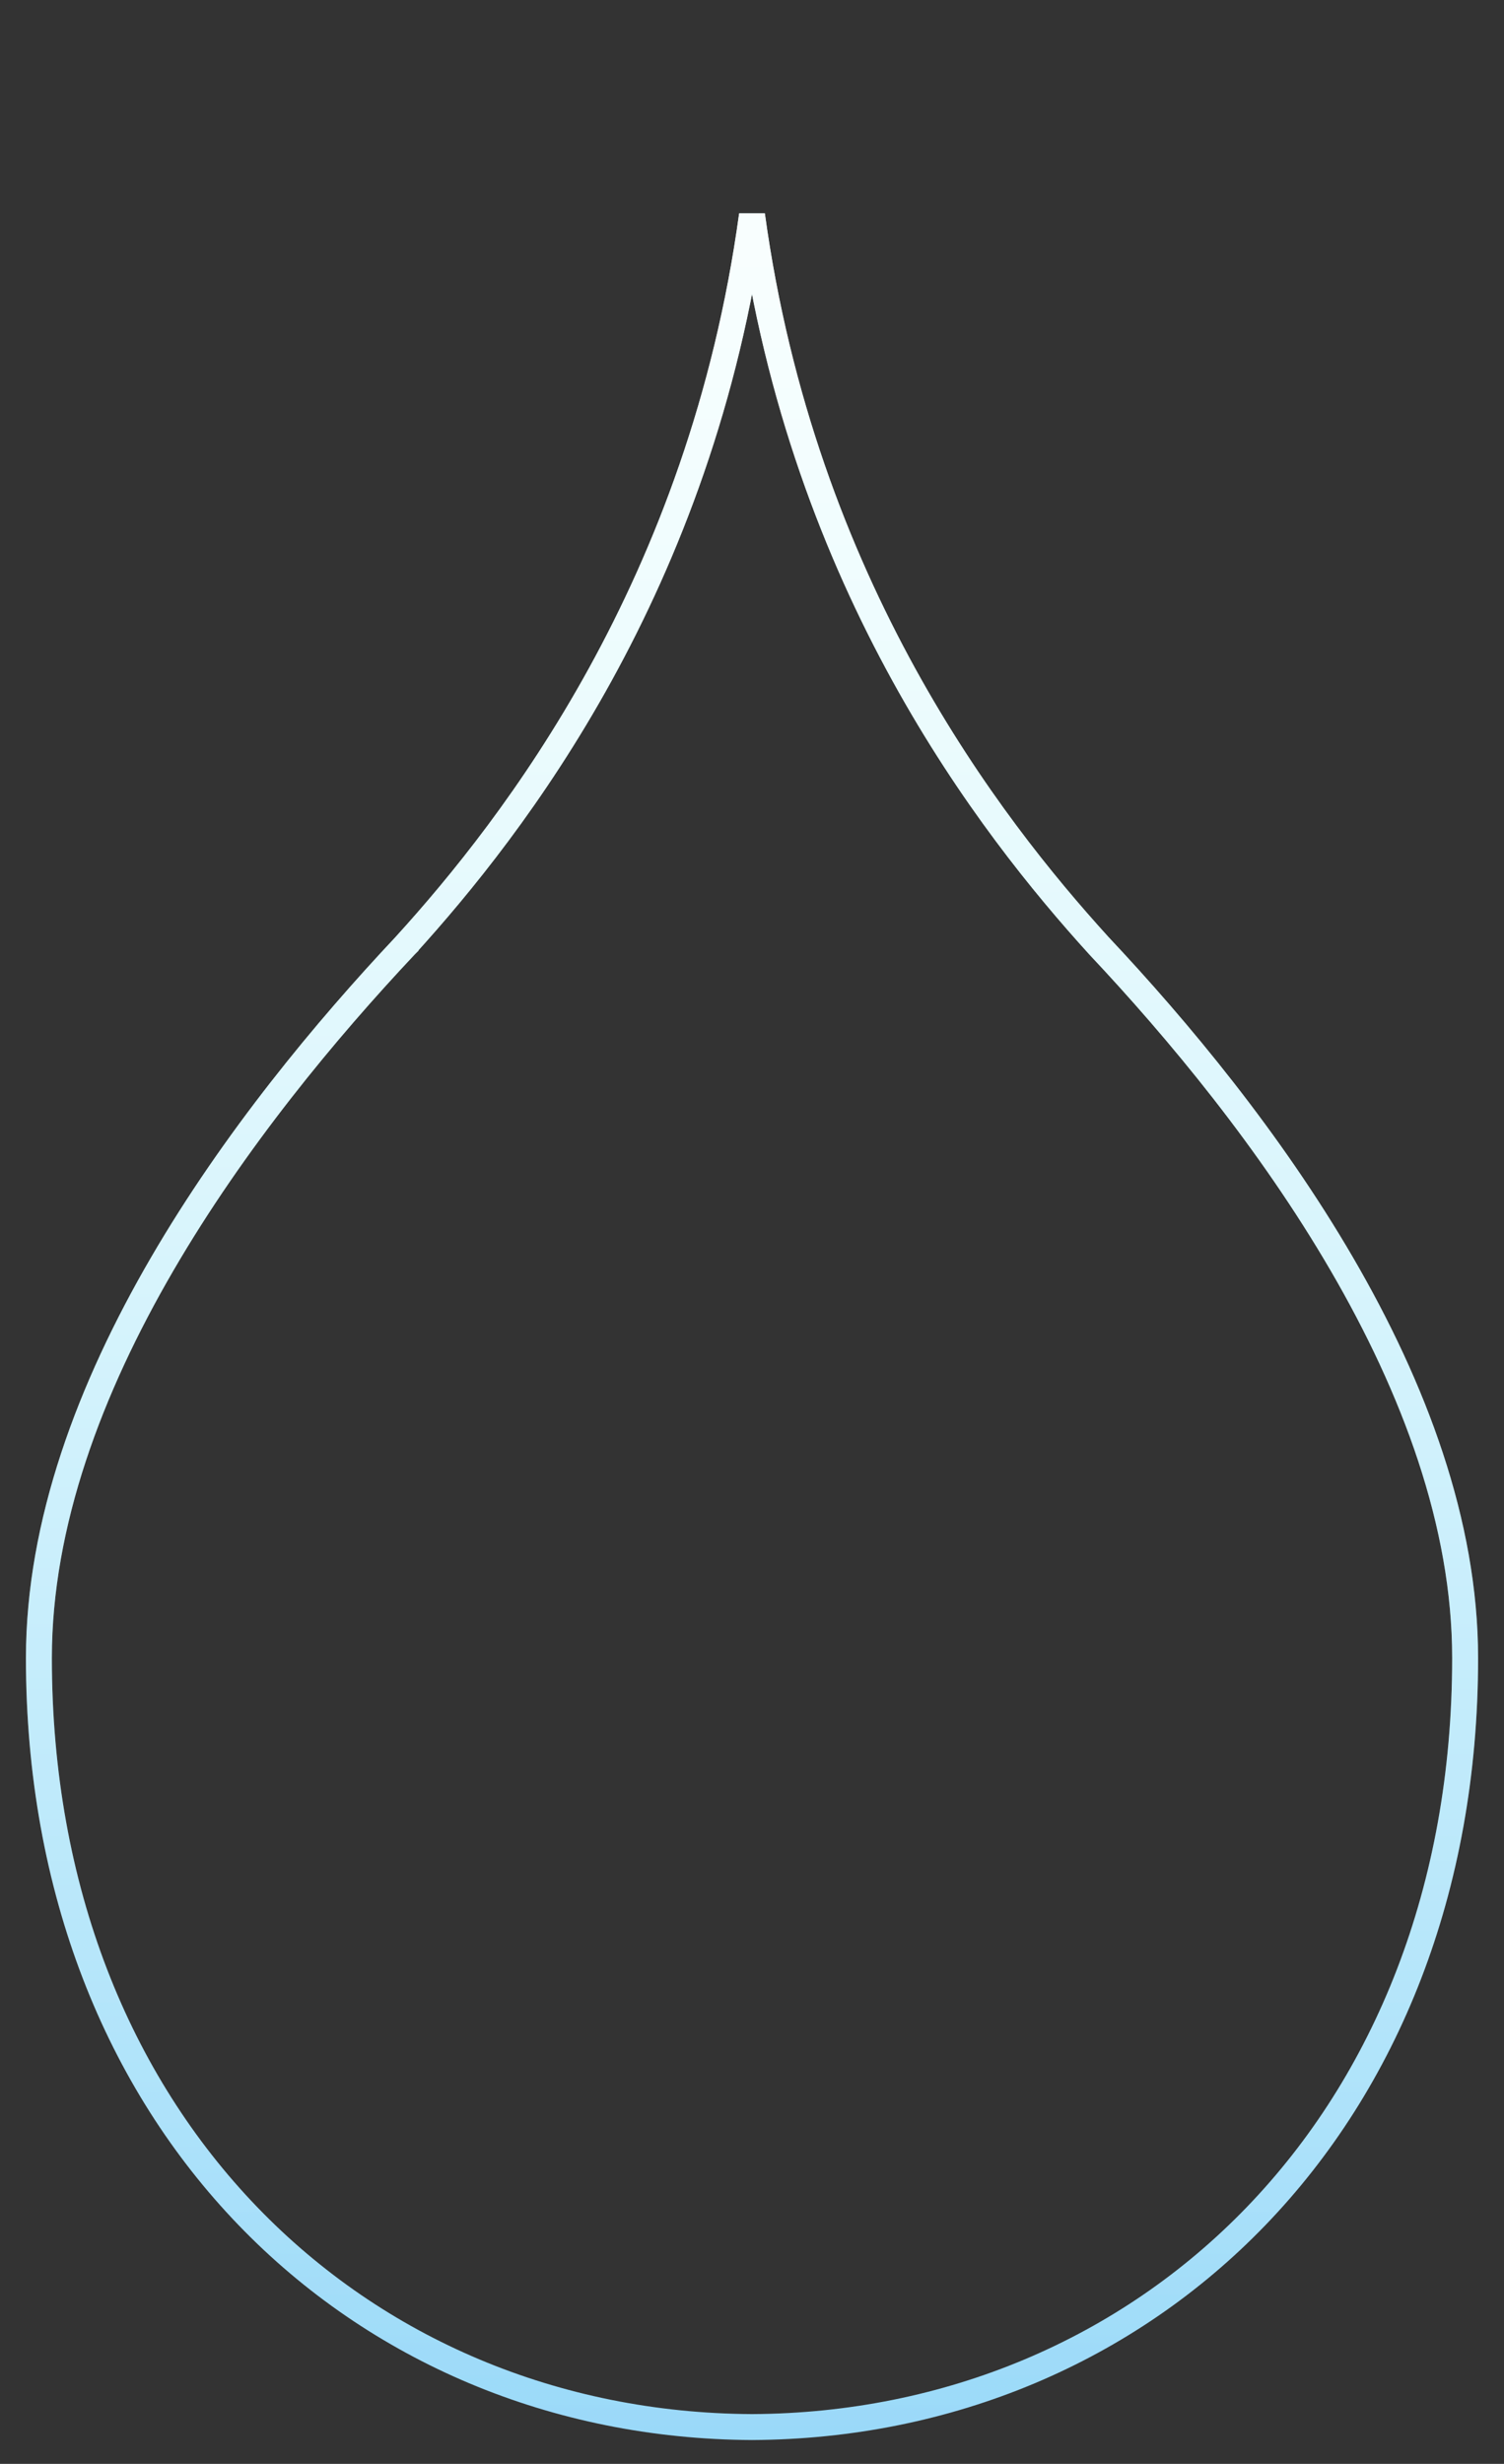 <svg width="58" height="95" viewBox="0 0 58 95" fill="none" xmlns="http://www.w3.org/2000/svg">
<rect x="0" y="0" width="58" height="95" fill="#333333" stroke="none"/>
<path d="M29 93.58C44.187 93.504 56.501 81.838 56.501 63.929C56.501 58.733 54.522 53.509 51.75 48.744C48.981 43.984 45.44 39.719 42.365 36.451L42.365 36.451L42.359 36.444C38.194 31.857 30.957 22.578 29 8.293C27.044 22.578 19.807 31.857 15.642 36.444L15.642 36.445L15.636 36.451C12.561 39.719 9.02 43.984 6.251 48.744C3.479 53.509 1.5 58.733 1.5 63.929C1.5 81.838 13.814 93.504 29 93.58Z" stroke="url(#paint0_linear_319_1872)"/>
<path d="M29 93.58C44.187 93.504 56.501 81.838 56.501 63.929C56.501 58.733 54.522 53.509 51.75 48.744C48.981 43.984 45.44 39.719 42.365 36.451L42.365 36.451L42.359 36.444C38.194 31.857 30.957 22.578 29 8.293C27.044 22.578 19.807 31.857 15.642 36.444L15.642 36.445L15.636 36.451C12.561 39.719 9.02 43.984 6.251 48.744C3.479 53.509 1.5 58.733 1.5 63.929C1.5 81.838 13.814 93.504 29 93.58Z" stroke="url(#paint1_linear_319_1872)" stroke-opacity="0.94"/>
<defs>
<linearGradient id="paint0_linear_319_1872" x1="29" y1="0.913" x2="29" y2="94.08" gradientUnits="userSpaceOnUse">
<stop stop-color="#D4FEFB"/>
<stop offset="1" stop-color="#9AD9F9"/>
</linearGradient>
<linearGradient id="paint1_linear_319_1872" x1="29" y1="0.913" x2="29" y2="94.08" gradientUnits="userSpaceOnUse">
<stop stop-color="white"/>
<stop offset="1" stop-color="white" stop-opacity="0"/>
</linearGradient>
</defs>
</svg>
